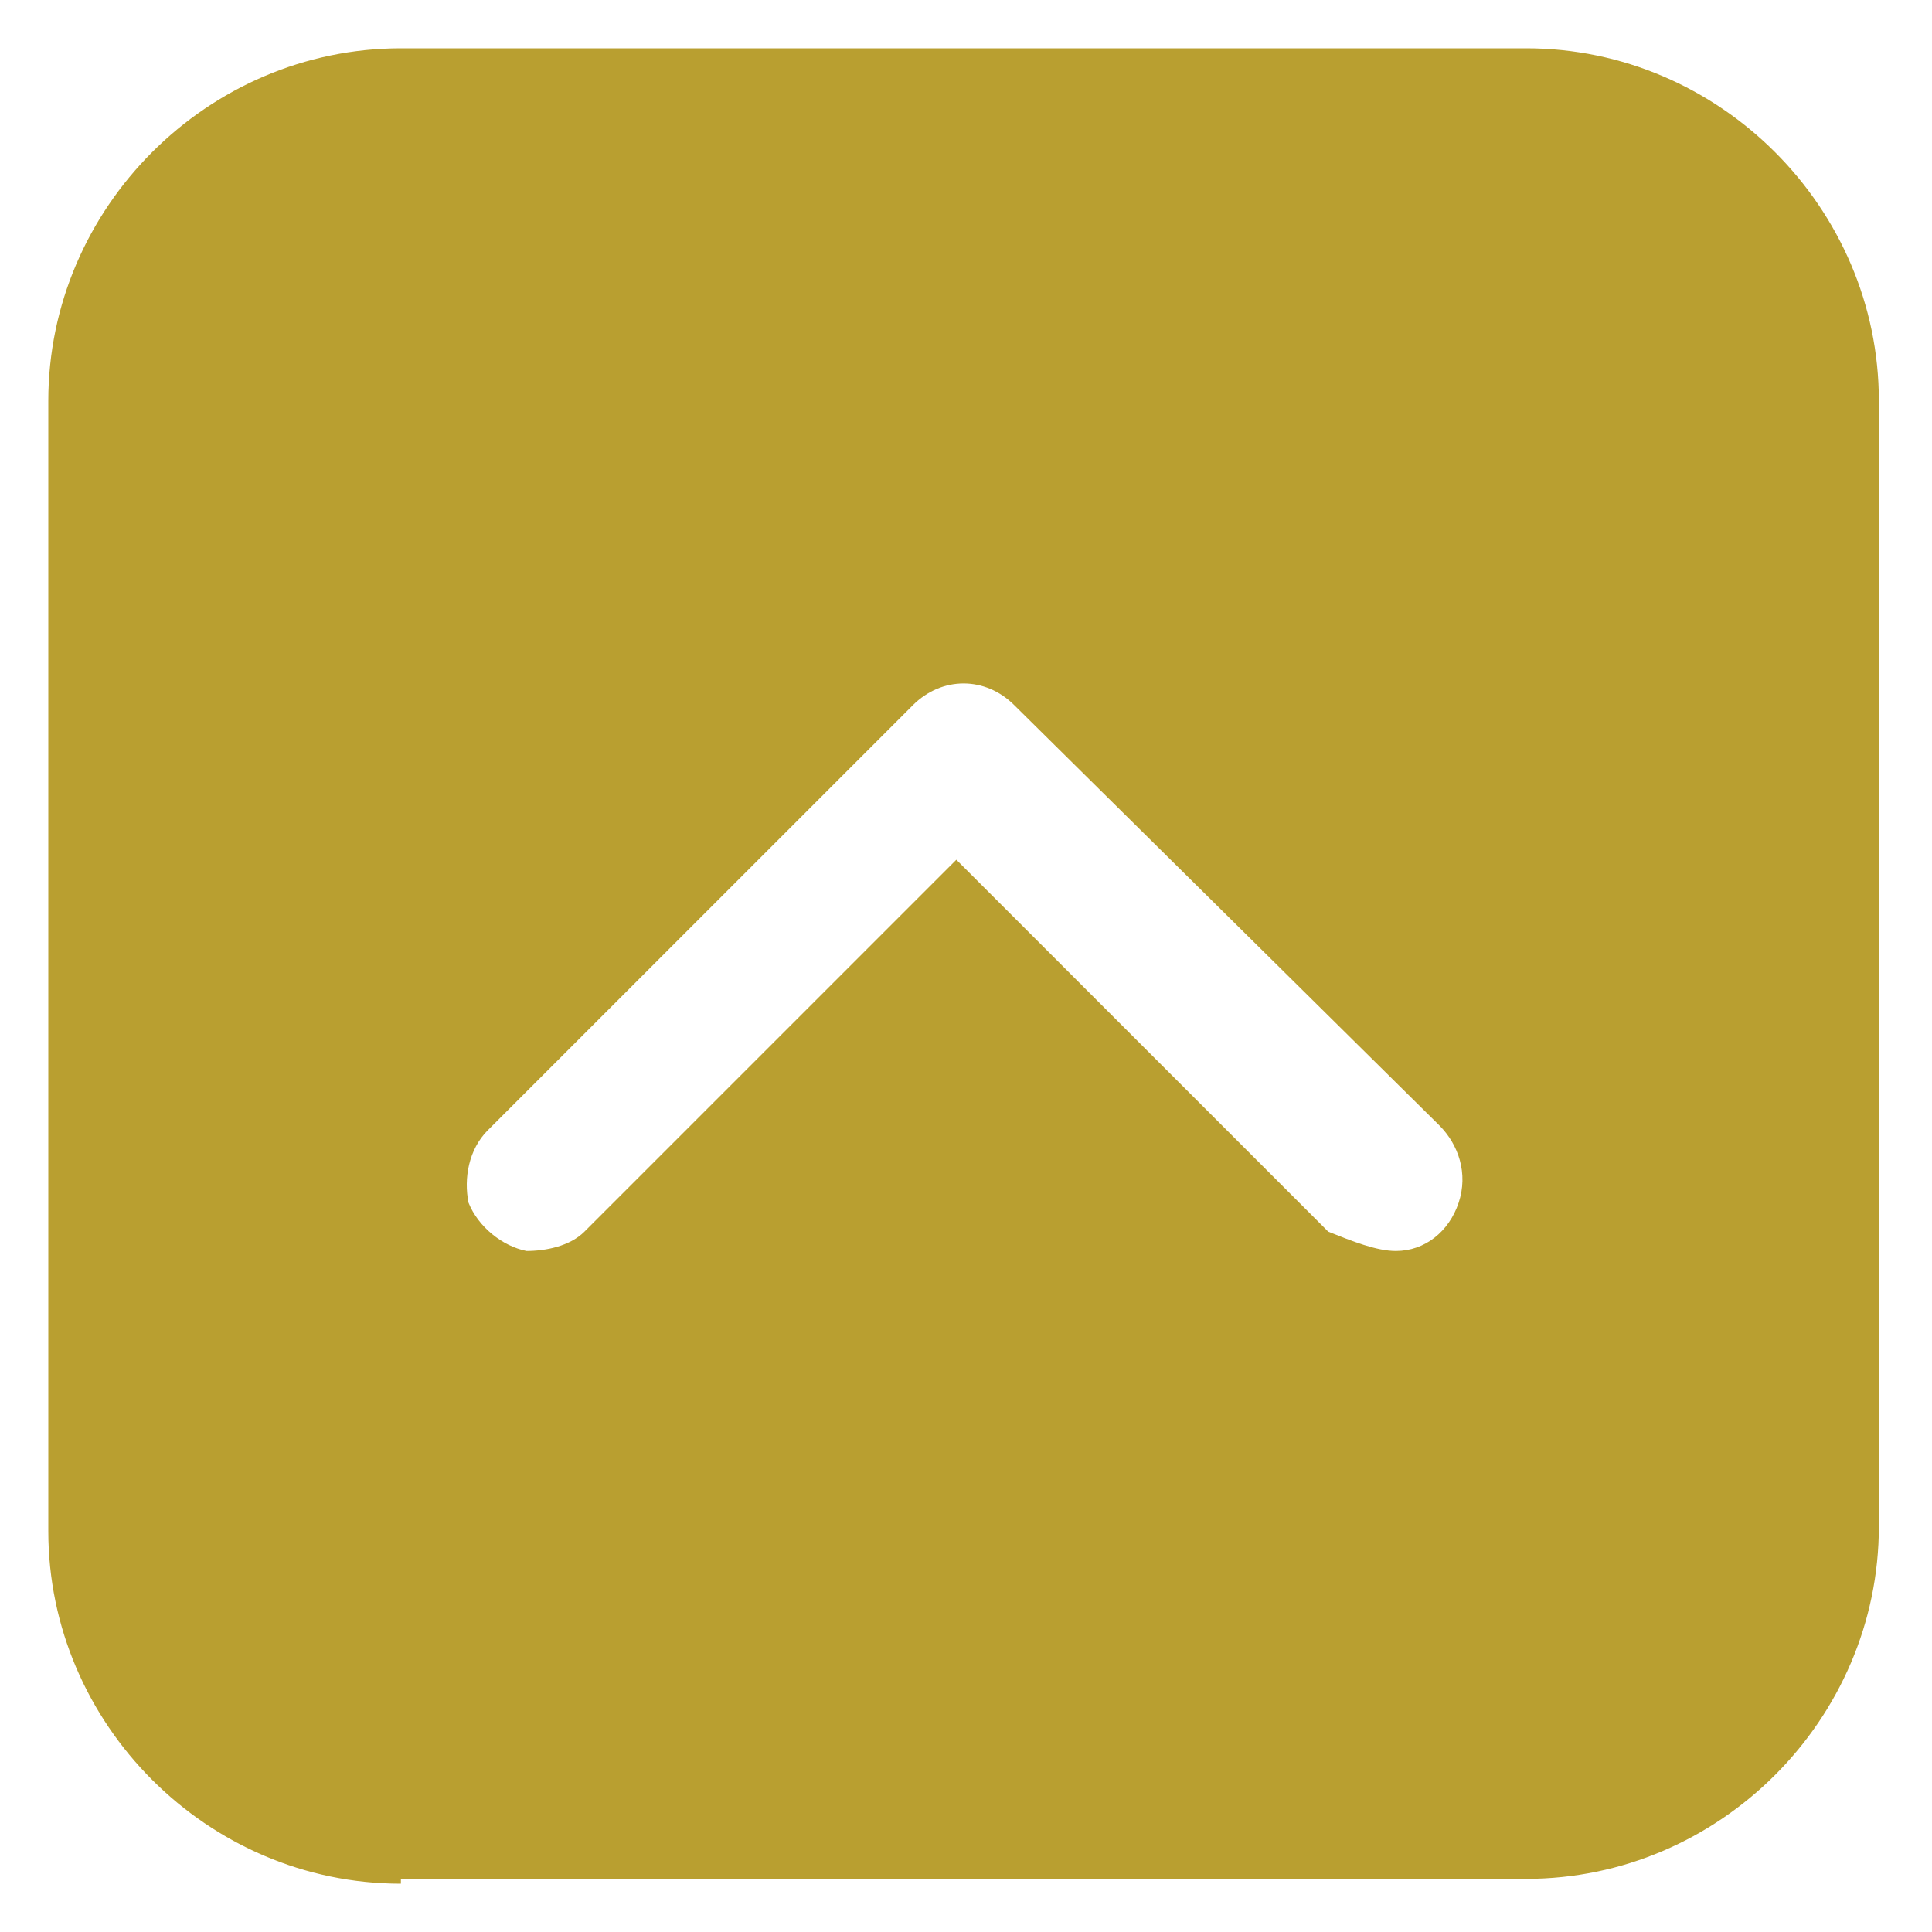 <?xml version="1.0" encoding="utf-8"?>
<!-- Generator: Adobe Illustrator 24.3.0, SVG Export Plug-In . SVG Version: 6.00 Build 0)  -->
<svg version="1.1" id="Layer_1" xmlns="http://www.w3.org/2000/svg" xmlns:xlink="http://www.w3.org/1999/xlink" x="0px" y="0px"
	 viewBox="0 0 40 40" style="enable-background:new 0 0 40 40;" xml:space="preserve">
<style type="text/css">
	.st0{fill:#B99F30;}
</style>
<path class="st0" d="M8.3,39c-4,0-7.3-3.3-7.3-7.3V8.3C1,4.3,4.3,1,8.3,1h23.3c4,0,7.3,3.3,7.3,7.3v23.3c0,4-3.3,7.3-7.3,7.3H8.3z
	 M28.9,25.9c0.6,0,1.1-0.4,1.3-1c0.2-0.6,0-1.2-0.4-1.6L21,14.6c-0.6-0.6-1.5-0.6-2.1,0l-8.8,8.8c-0.4,0.4-0.5,1-0.4,1.5
	c0.2,0.5,0.7,0.9,1.2,1c0.4,0,0.9-0.1,1.2-0.4l7.7-7.7l7.7,7.7C28,25.7,28.5,25.9,28.9,25.9L28.9,25.9z"/>
</svg>
